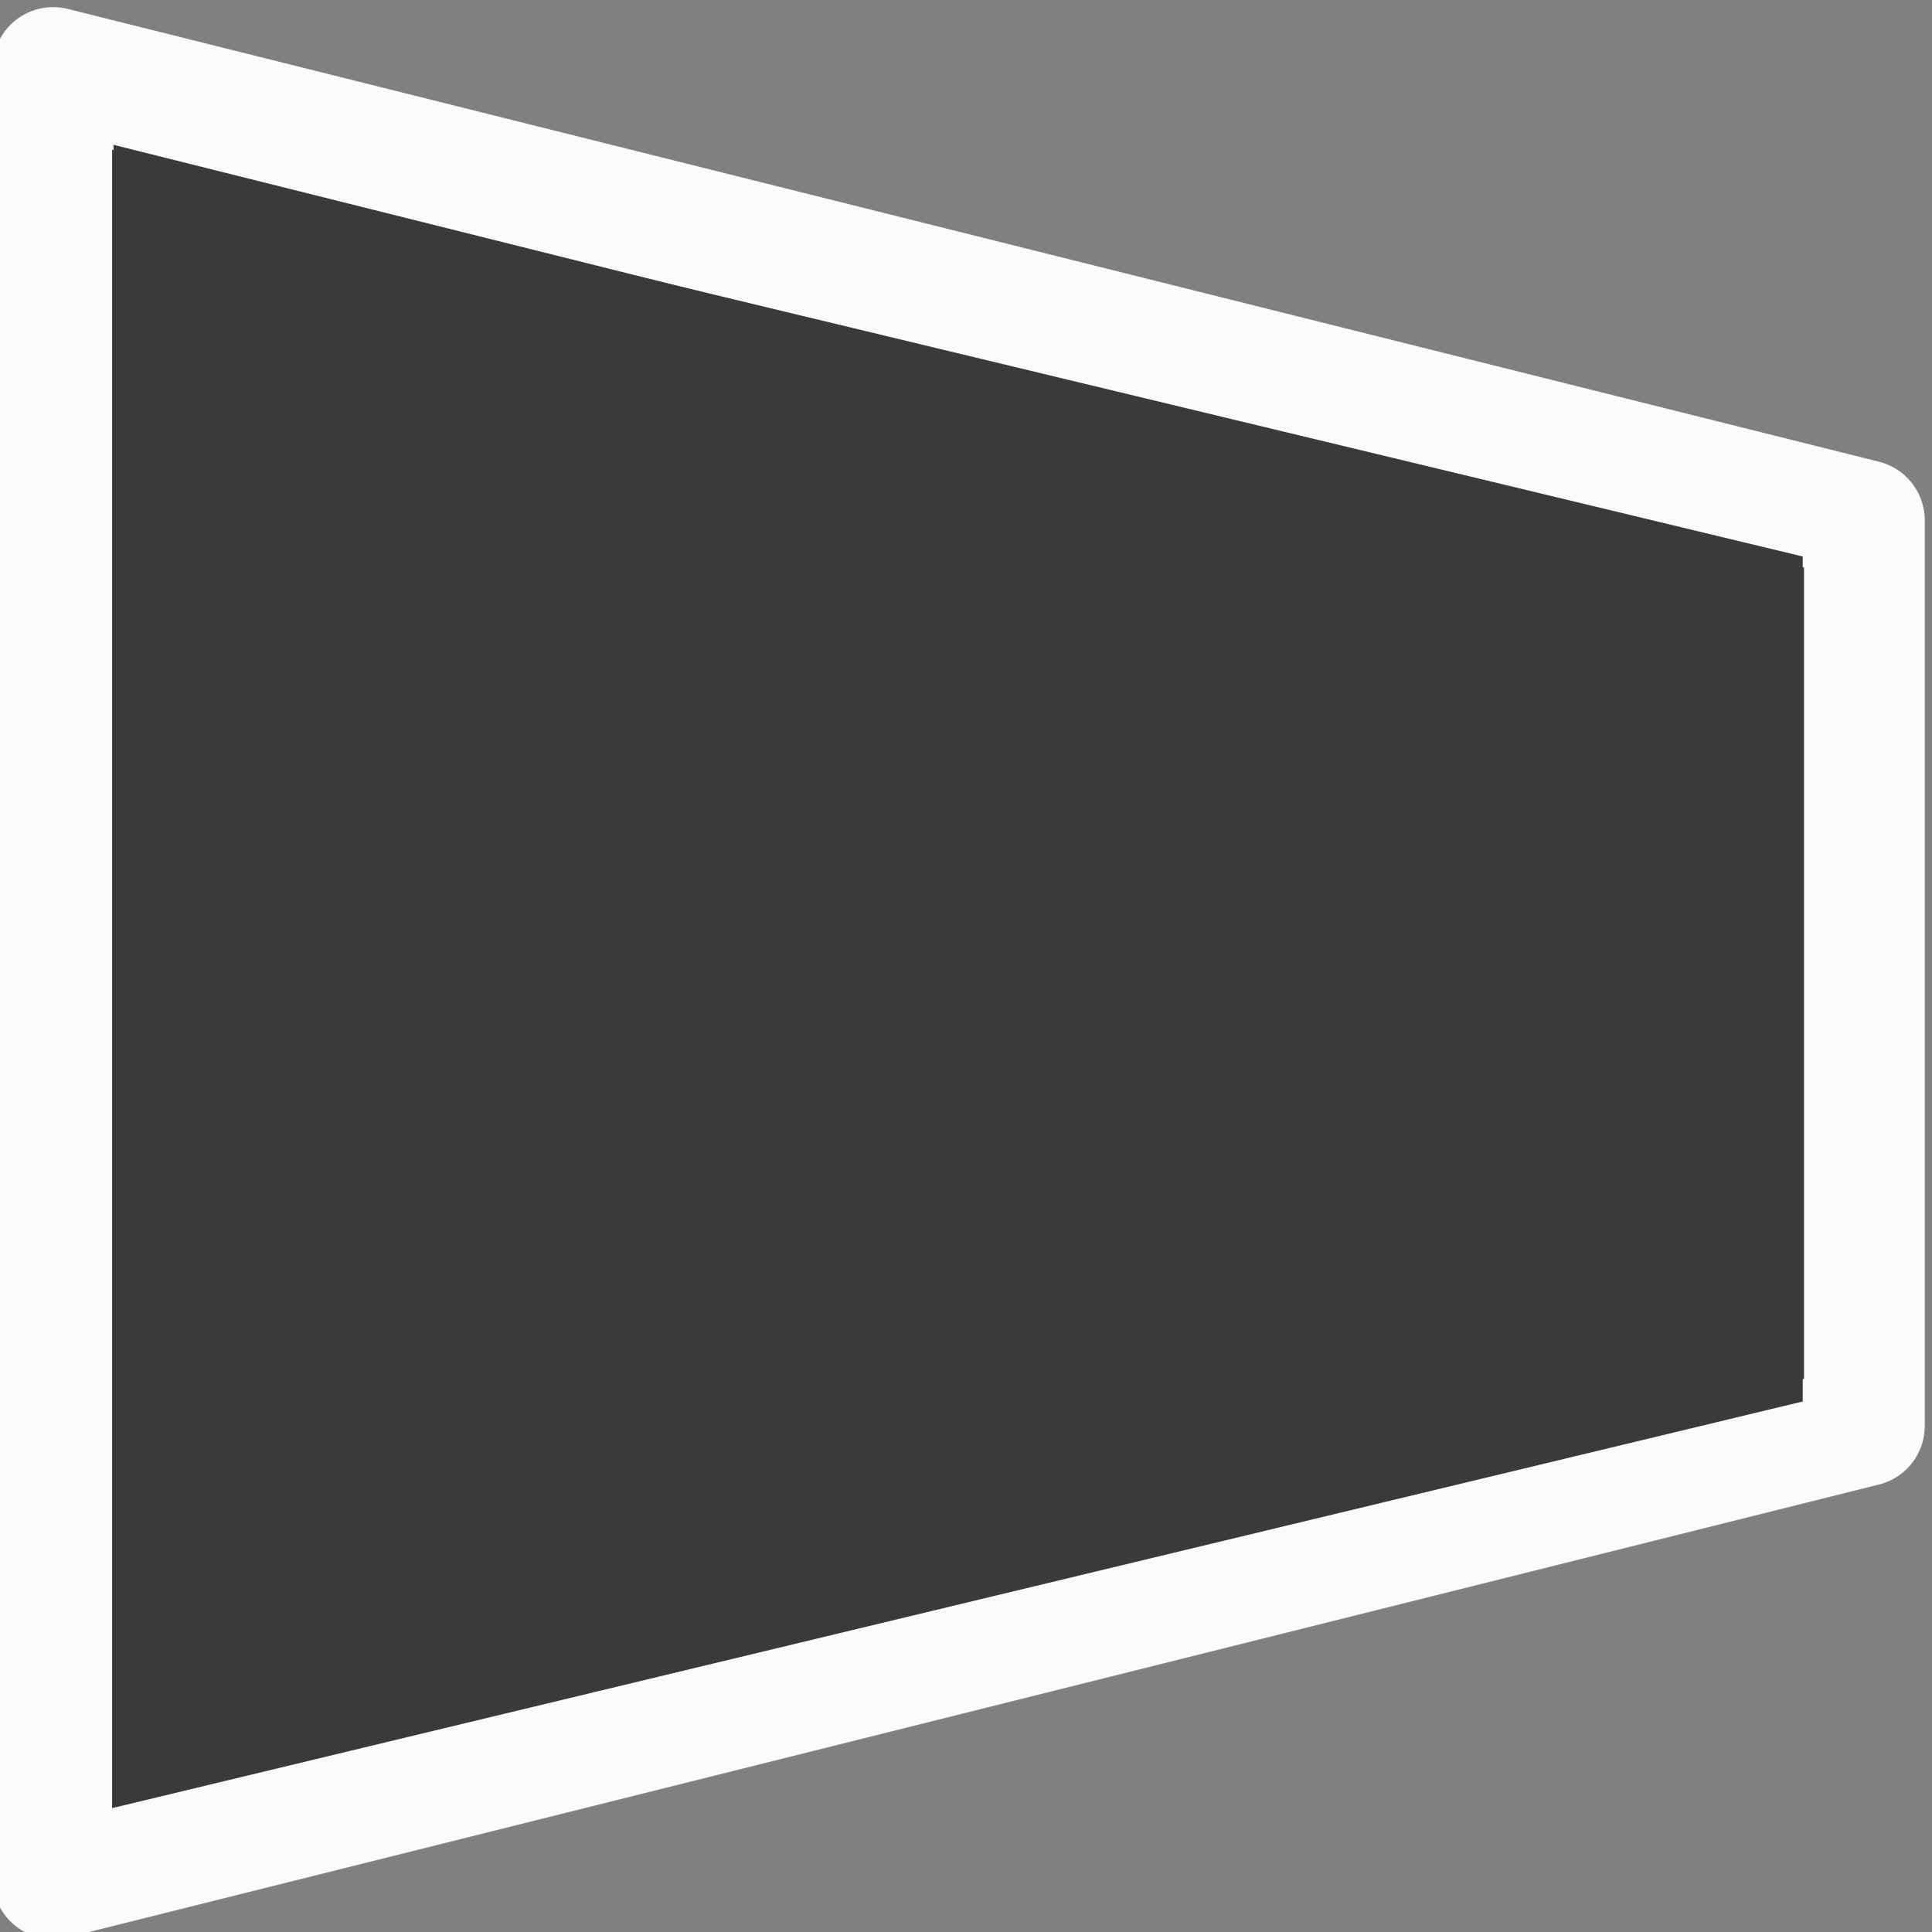 <svg viewBox="0 0 16 16" xmlns="http://www.w3.org/2000/svg"><rect x="0" y="0" width="16" height="16" fill="#808080" stroke="none"/>/&gt;<g transform="matrix(0 -1 1 0 -.119 16)"><path d="m.441.559 3.75 15h7.5l3.75-15h-15z" fill="#3a3a38" stroke="#fafafa" stroke-linejoin="round"/><path d="m1.571 1.477 3.161 13.142h6.321l3.161-13.142z" fill="none" stroke="#3a3a38" stroke-width=".859"/></g></svg>